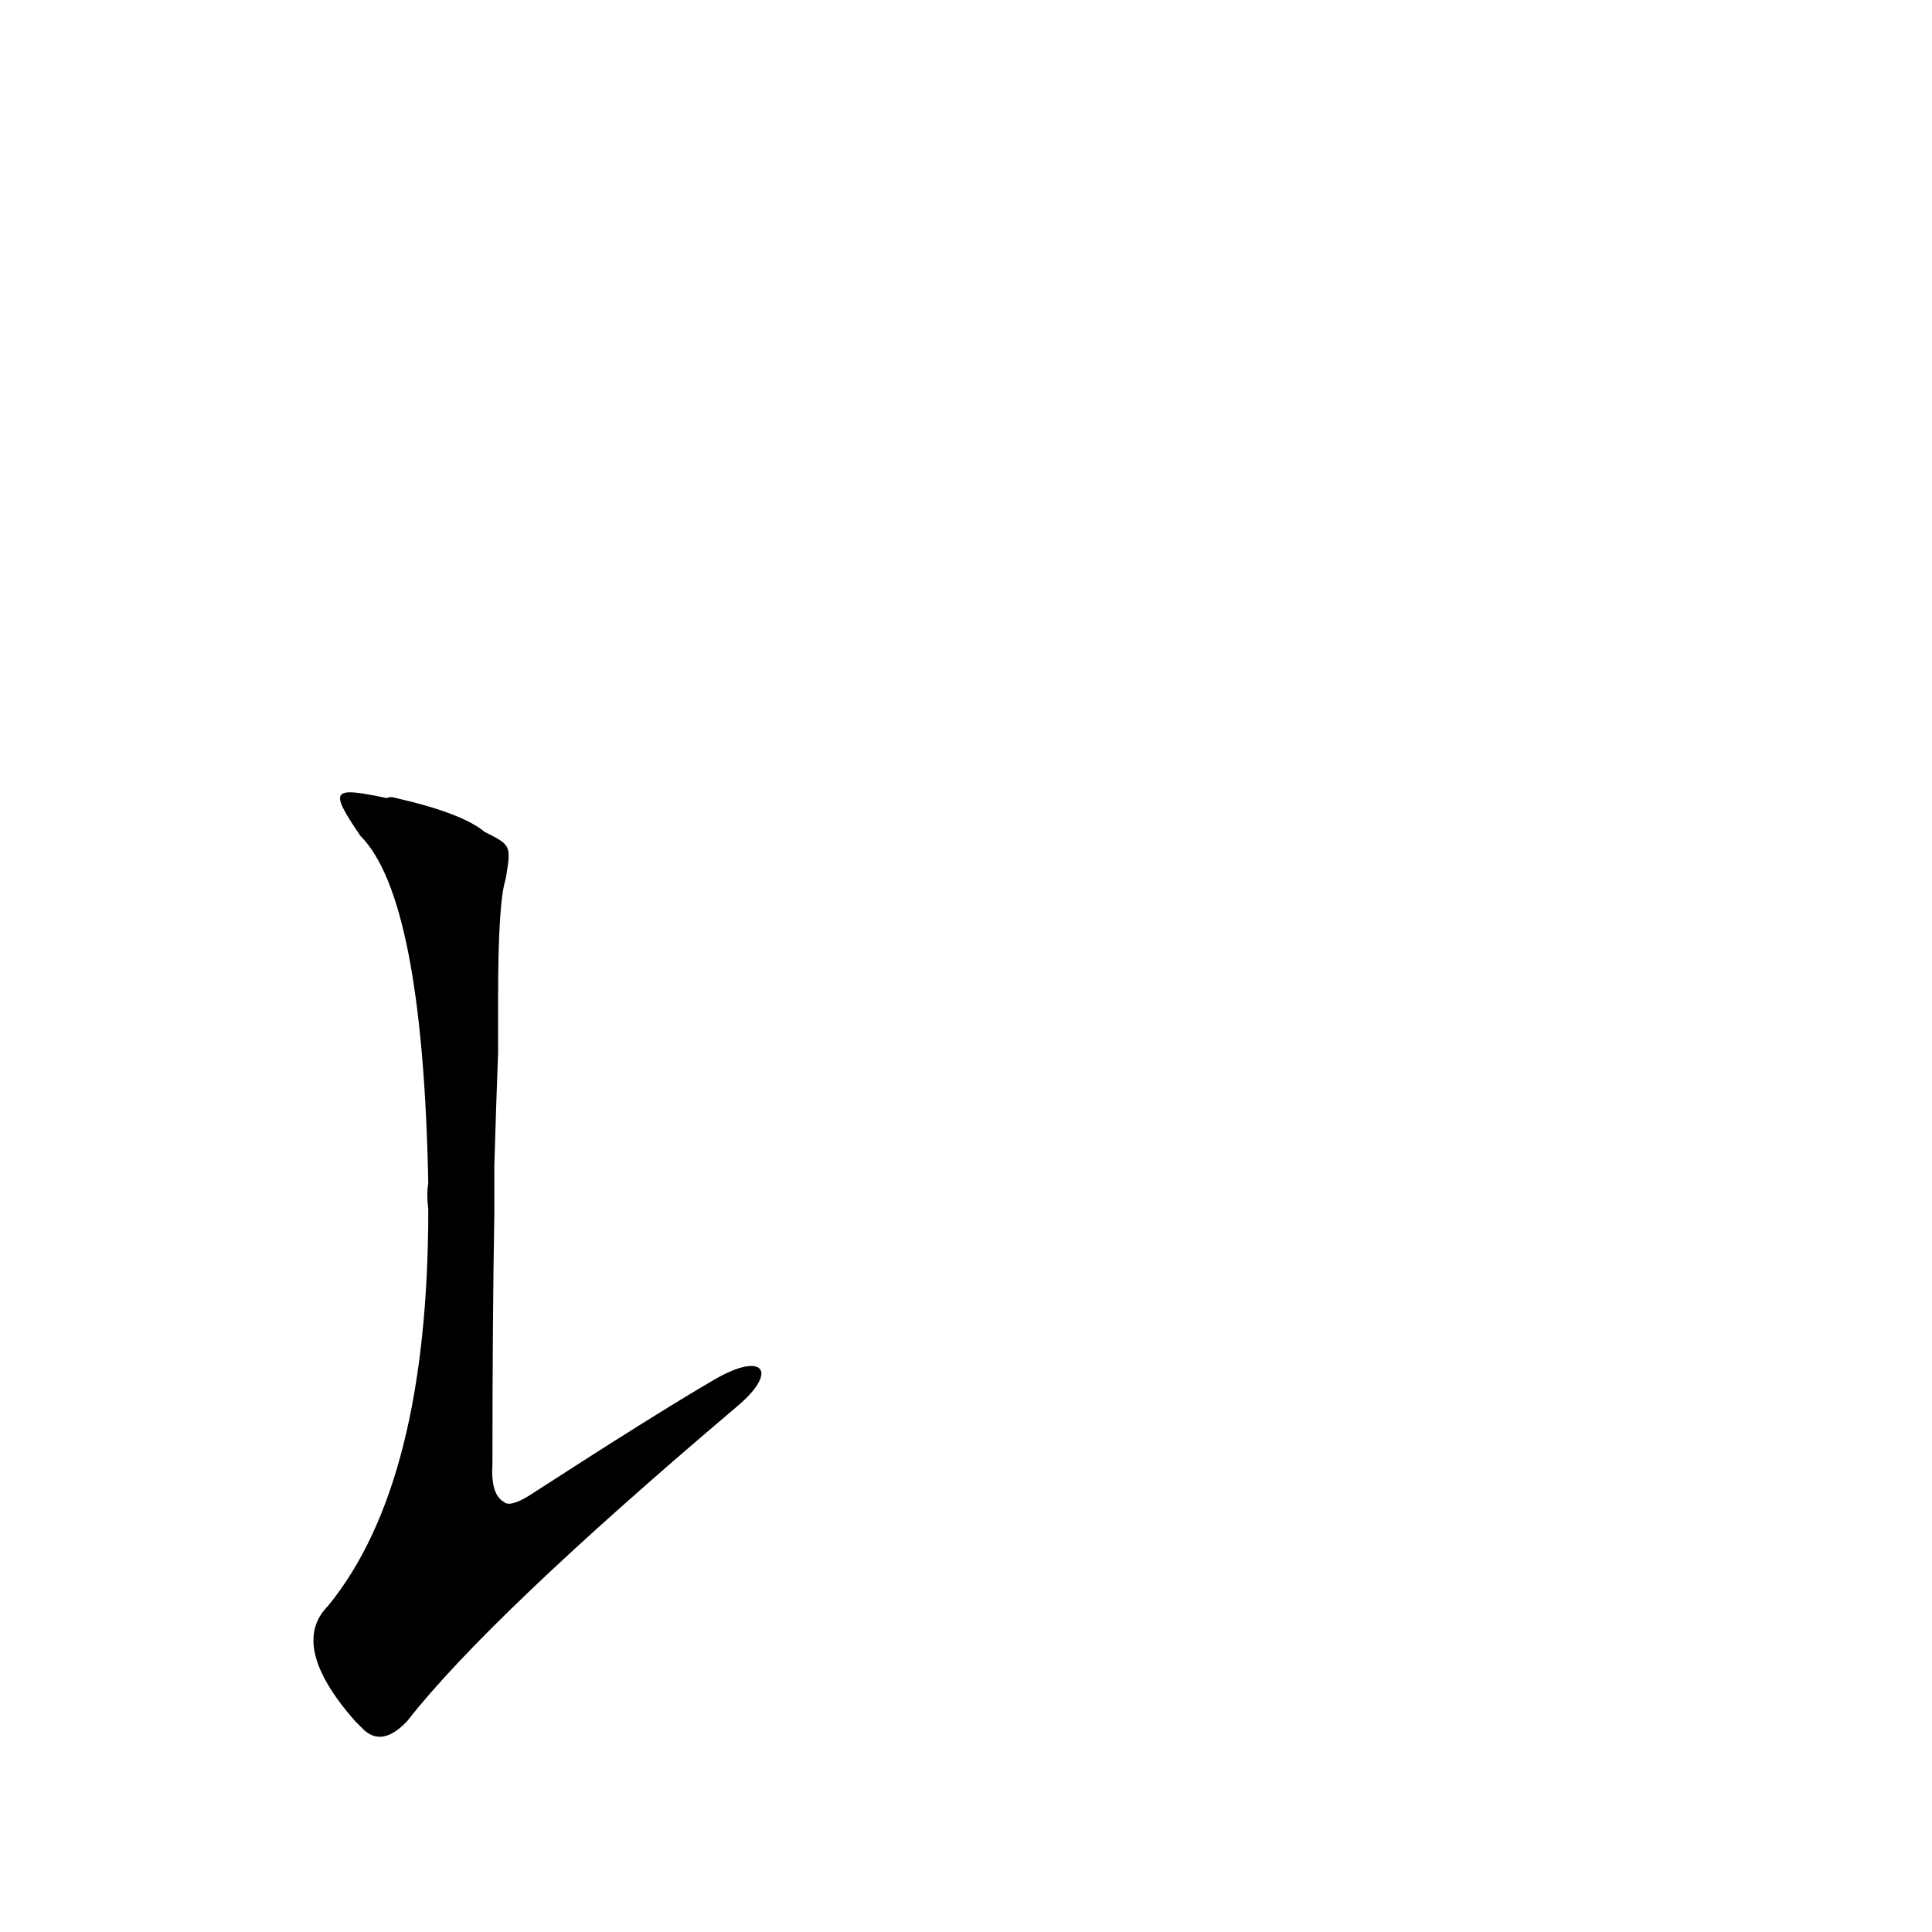 <?xml version='1.0' encoding='utf-8'?>
<svg xmlns="http://www.w3.org/2000/svg" version="1.1" viewBox="0 0 1024 1024"><g transform="scale(1, -1) translate(0, -900)"><path d="M 379 169 Q 348 151 280 107 Q 270 101 267 104 Q 260 108 261 124 Q 261 200 262 256 L 262 282 Q 263 316 264 342 L 264 371 Q 264 422 268 434 C 271 452 271 452 257 459 Q 245 469 210 477 Q 207 478 205 477 C 176 483 174 482 191 457 Q 224 424 227 273 Q 226 267 227 259 Q 227 114 174 49 Q 153 28 188 -12 Q 189 -13 193 -17 Q 203 -26 216 -12 Q 259 43 390 154 C 413 173 405 184 379 169 Z" fill="black" /></g></svg>